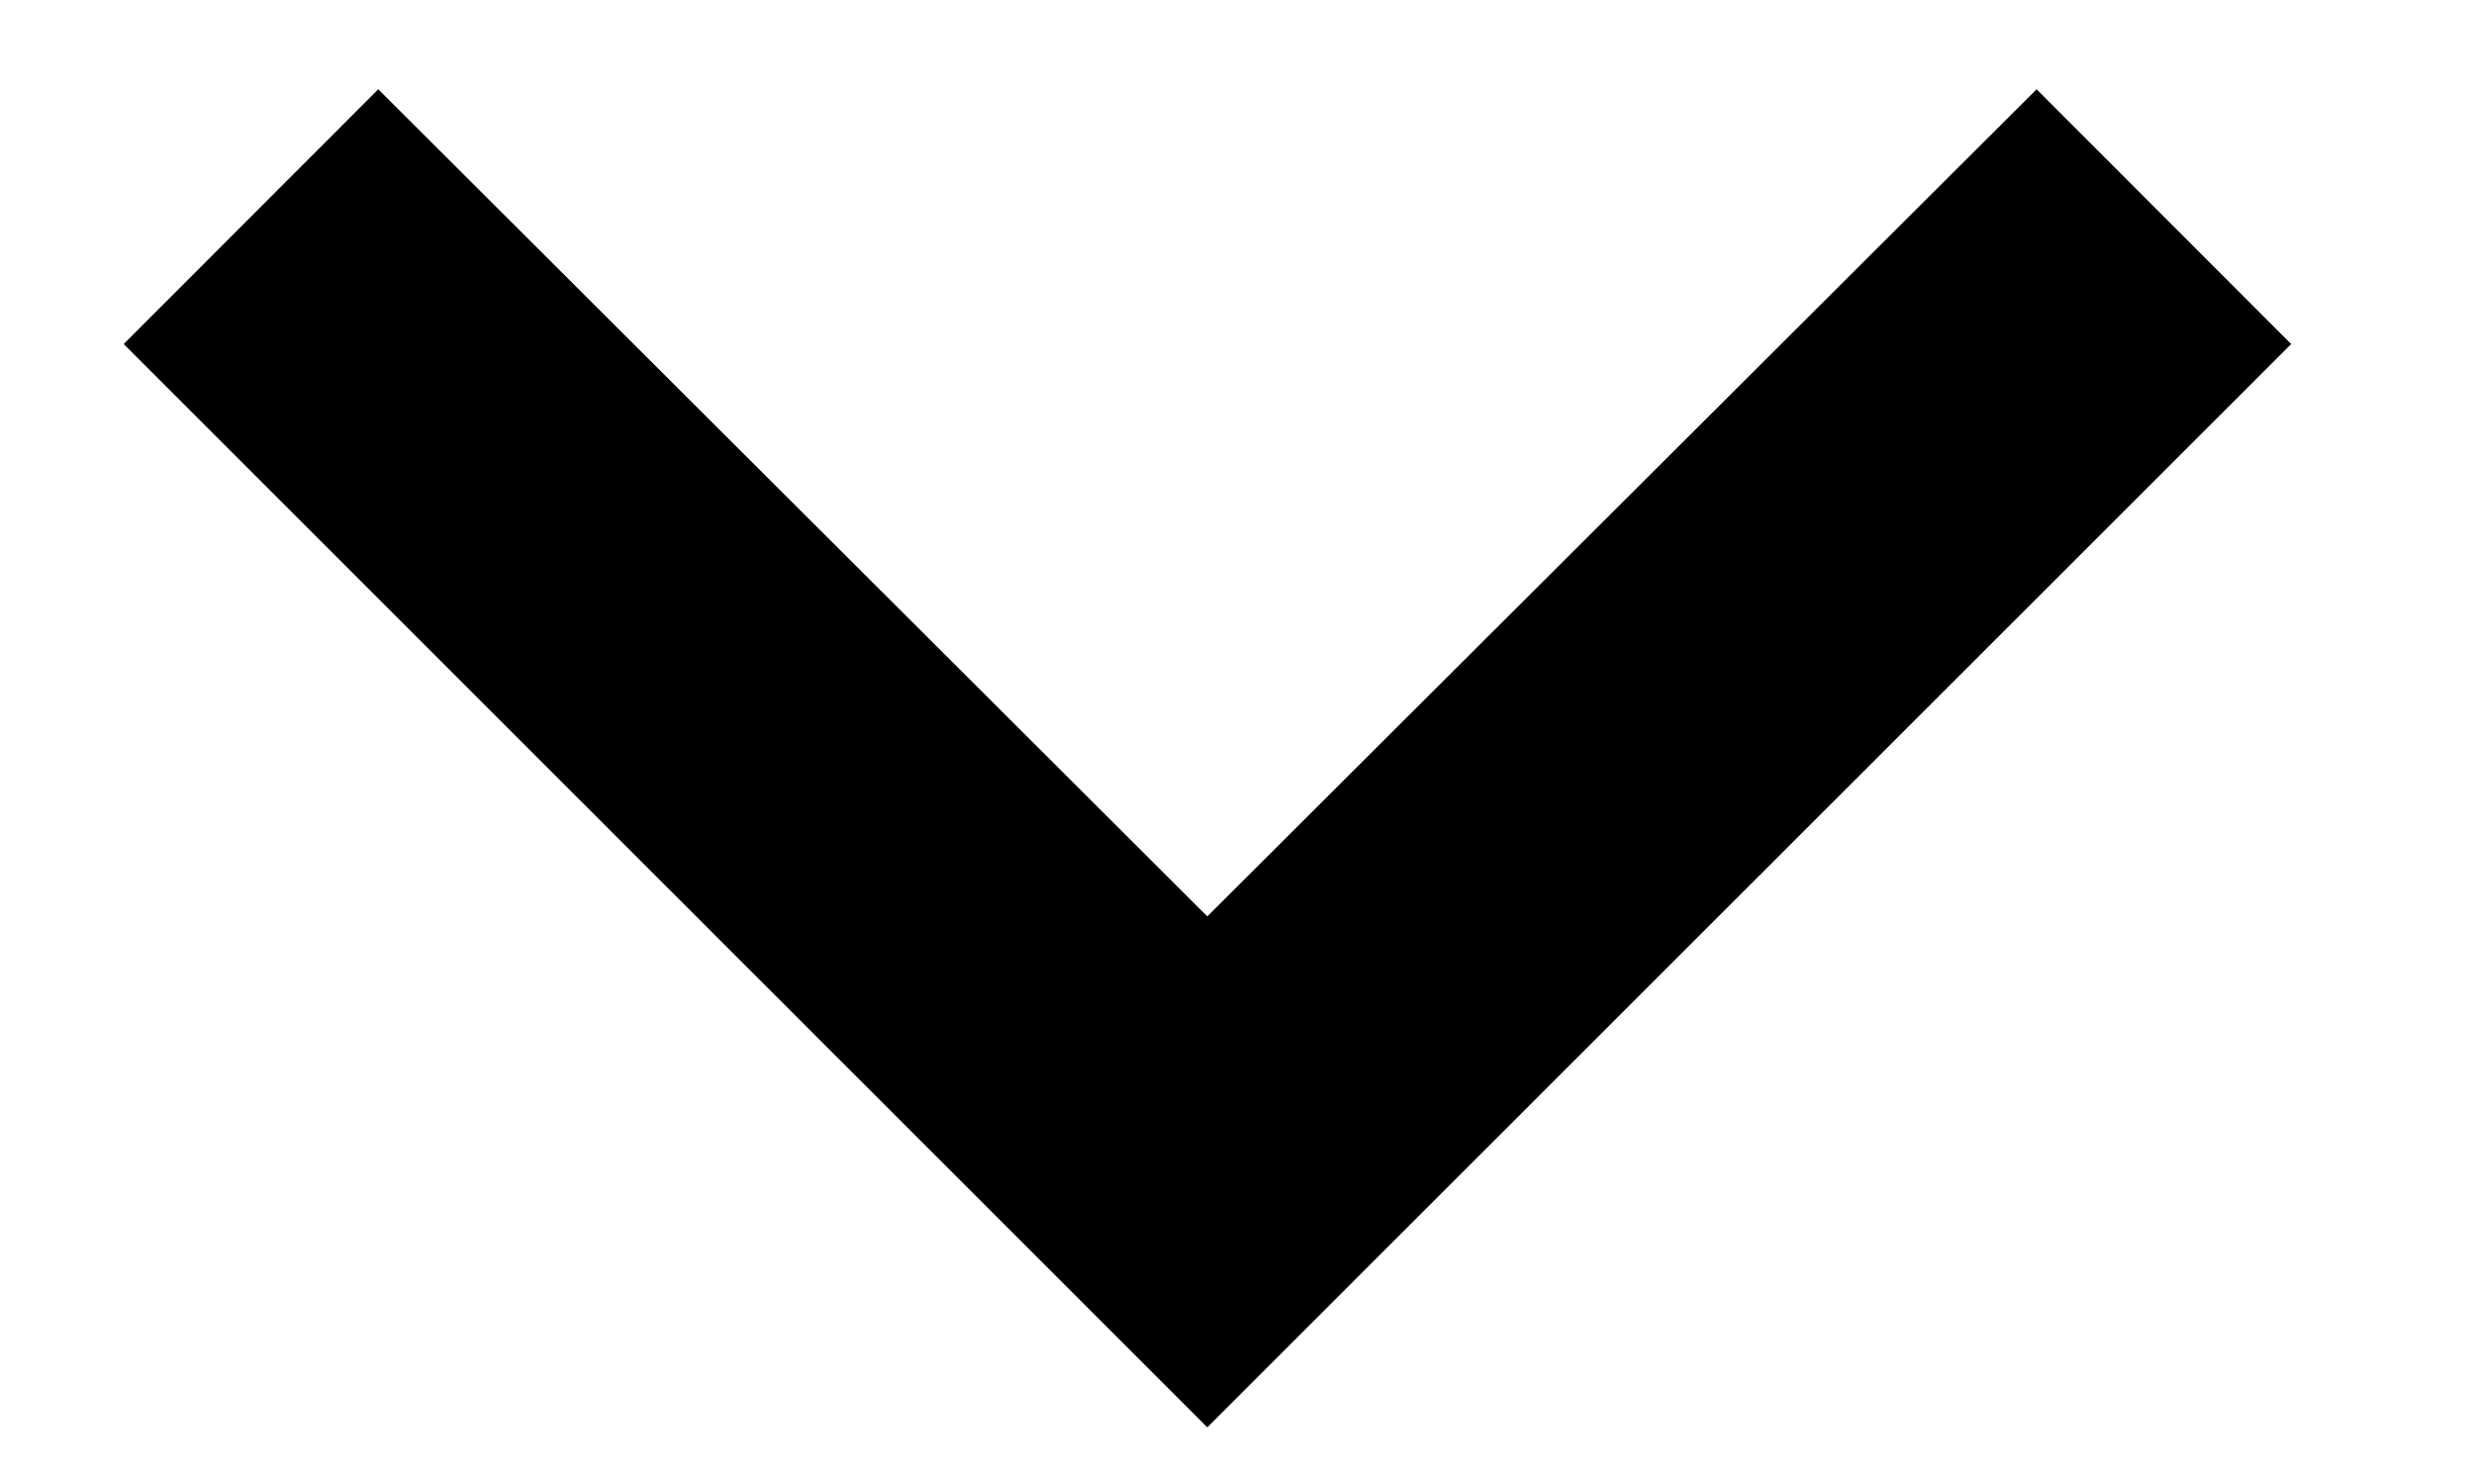 <svg width="10" height="6" viewBox="0 0 10 6" fill="none" xmlns="http://www.w3.org/2000/svg">
<path d="M9.261 1.391L8.232 0.361L4.88 3.705L1.529 0.361L0.5 1.391L4.88 5.771L9.261 1.391Z" fill="black"/>
</svg>
